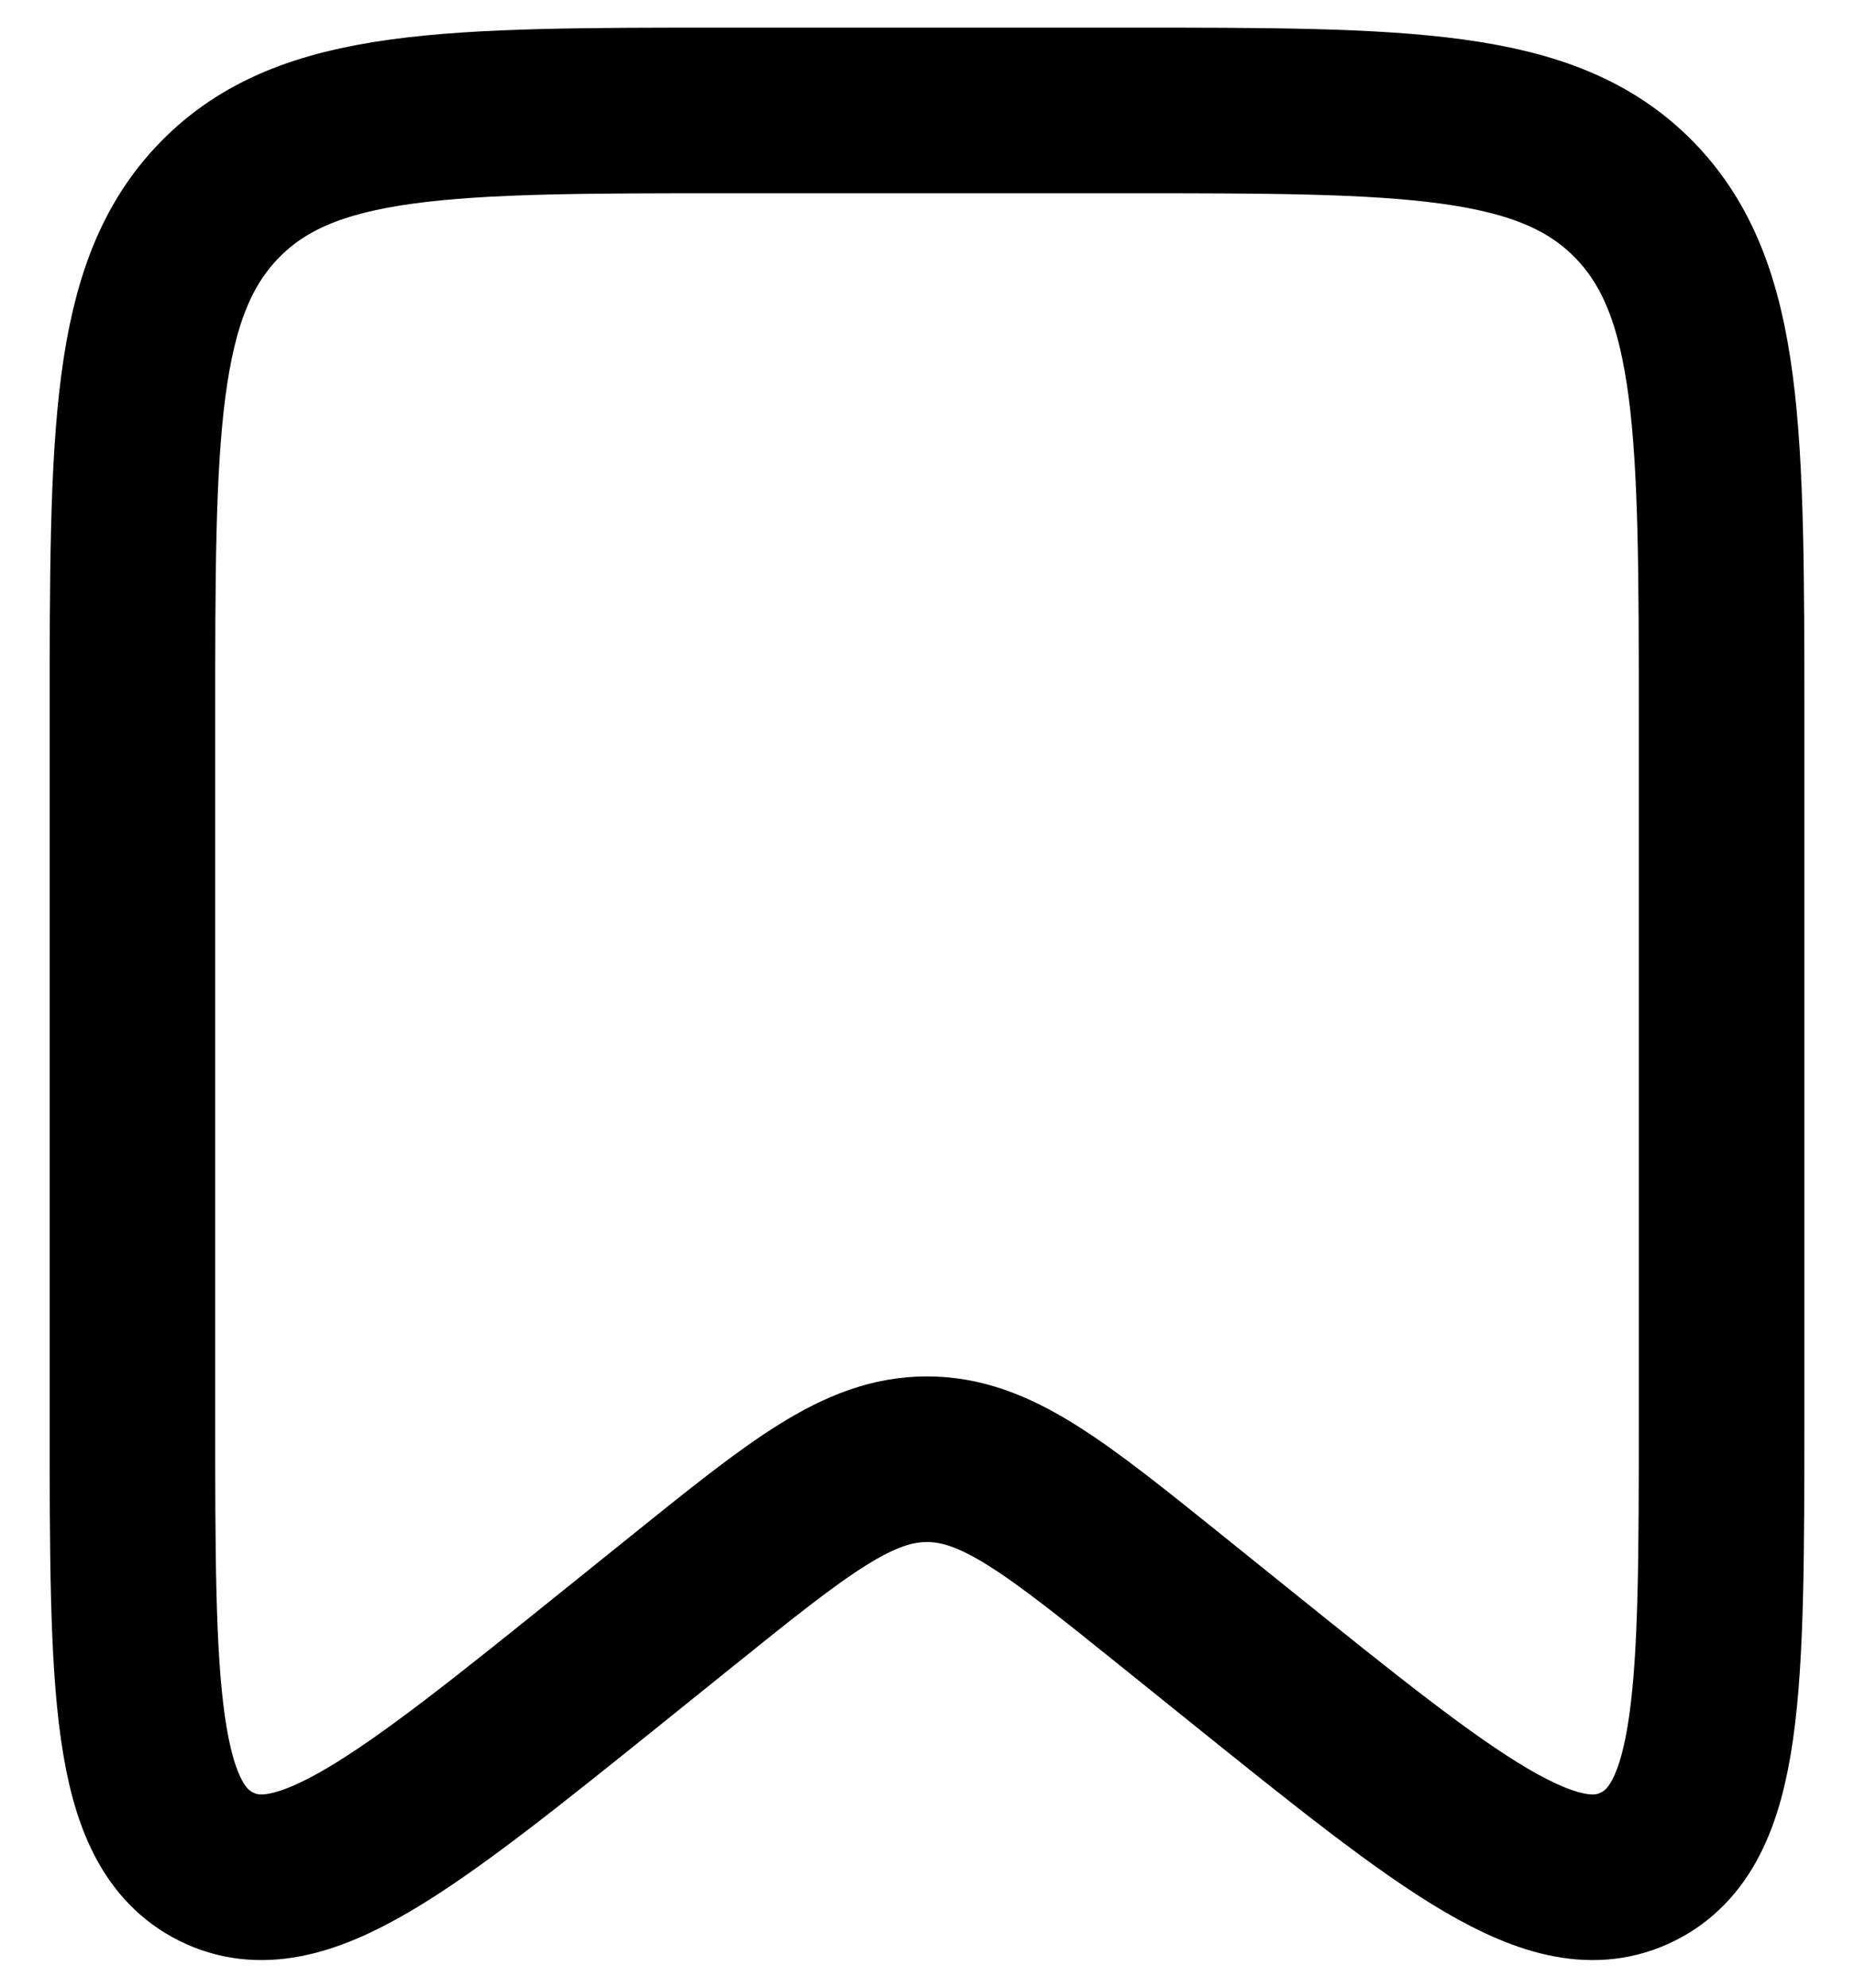 <svg width="28" height="30" viewBox="0 0 28 30" fill="none" xmlns="http://www.w3.org/2000/svg">
<path d="M2 10.88C2 6.537 2 4.365 3.318 3.016C4.636 1.667 6.757 1.667 11 1.667H17C21.243 1.667 23.364 1.667 24.682 3.016C26 4.365 26 6.537 26 10.88V21.364C26 25.484 26 27.544 24.734 28.174C23.467 28.804 21.885 27.531 18.72 24.986L17.707 24.171C15.927 22.74 15.038 22.024 14 22.024C12.962 22.024 12.073 22.74 10.293 24.171L9.28 24.986C6.115 27.531 4.533 28.804 3.266 28.174C2 27.544 2 25.484 2 21.364V10.88Z" stroke="black" stroke-width="2.5"/>
</svg>
